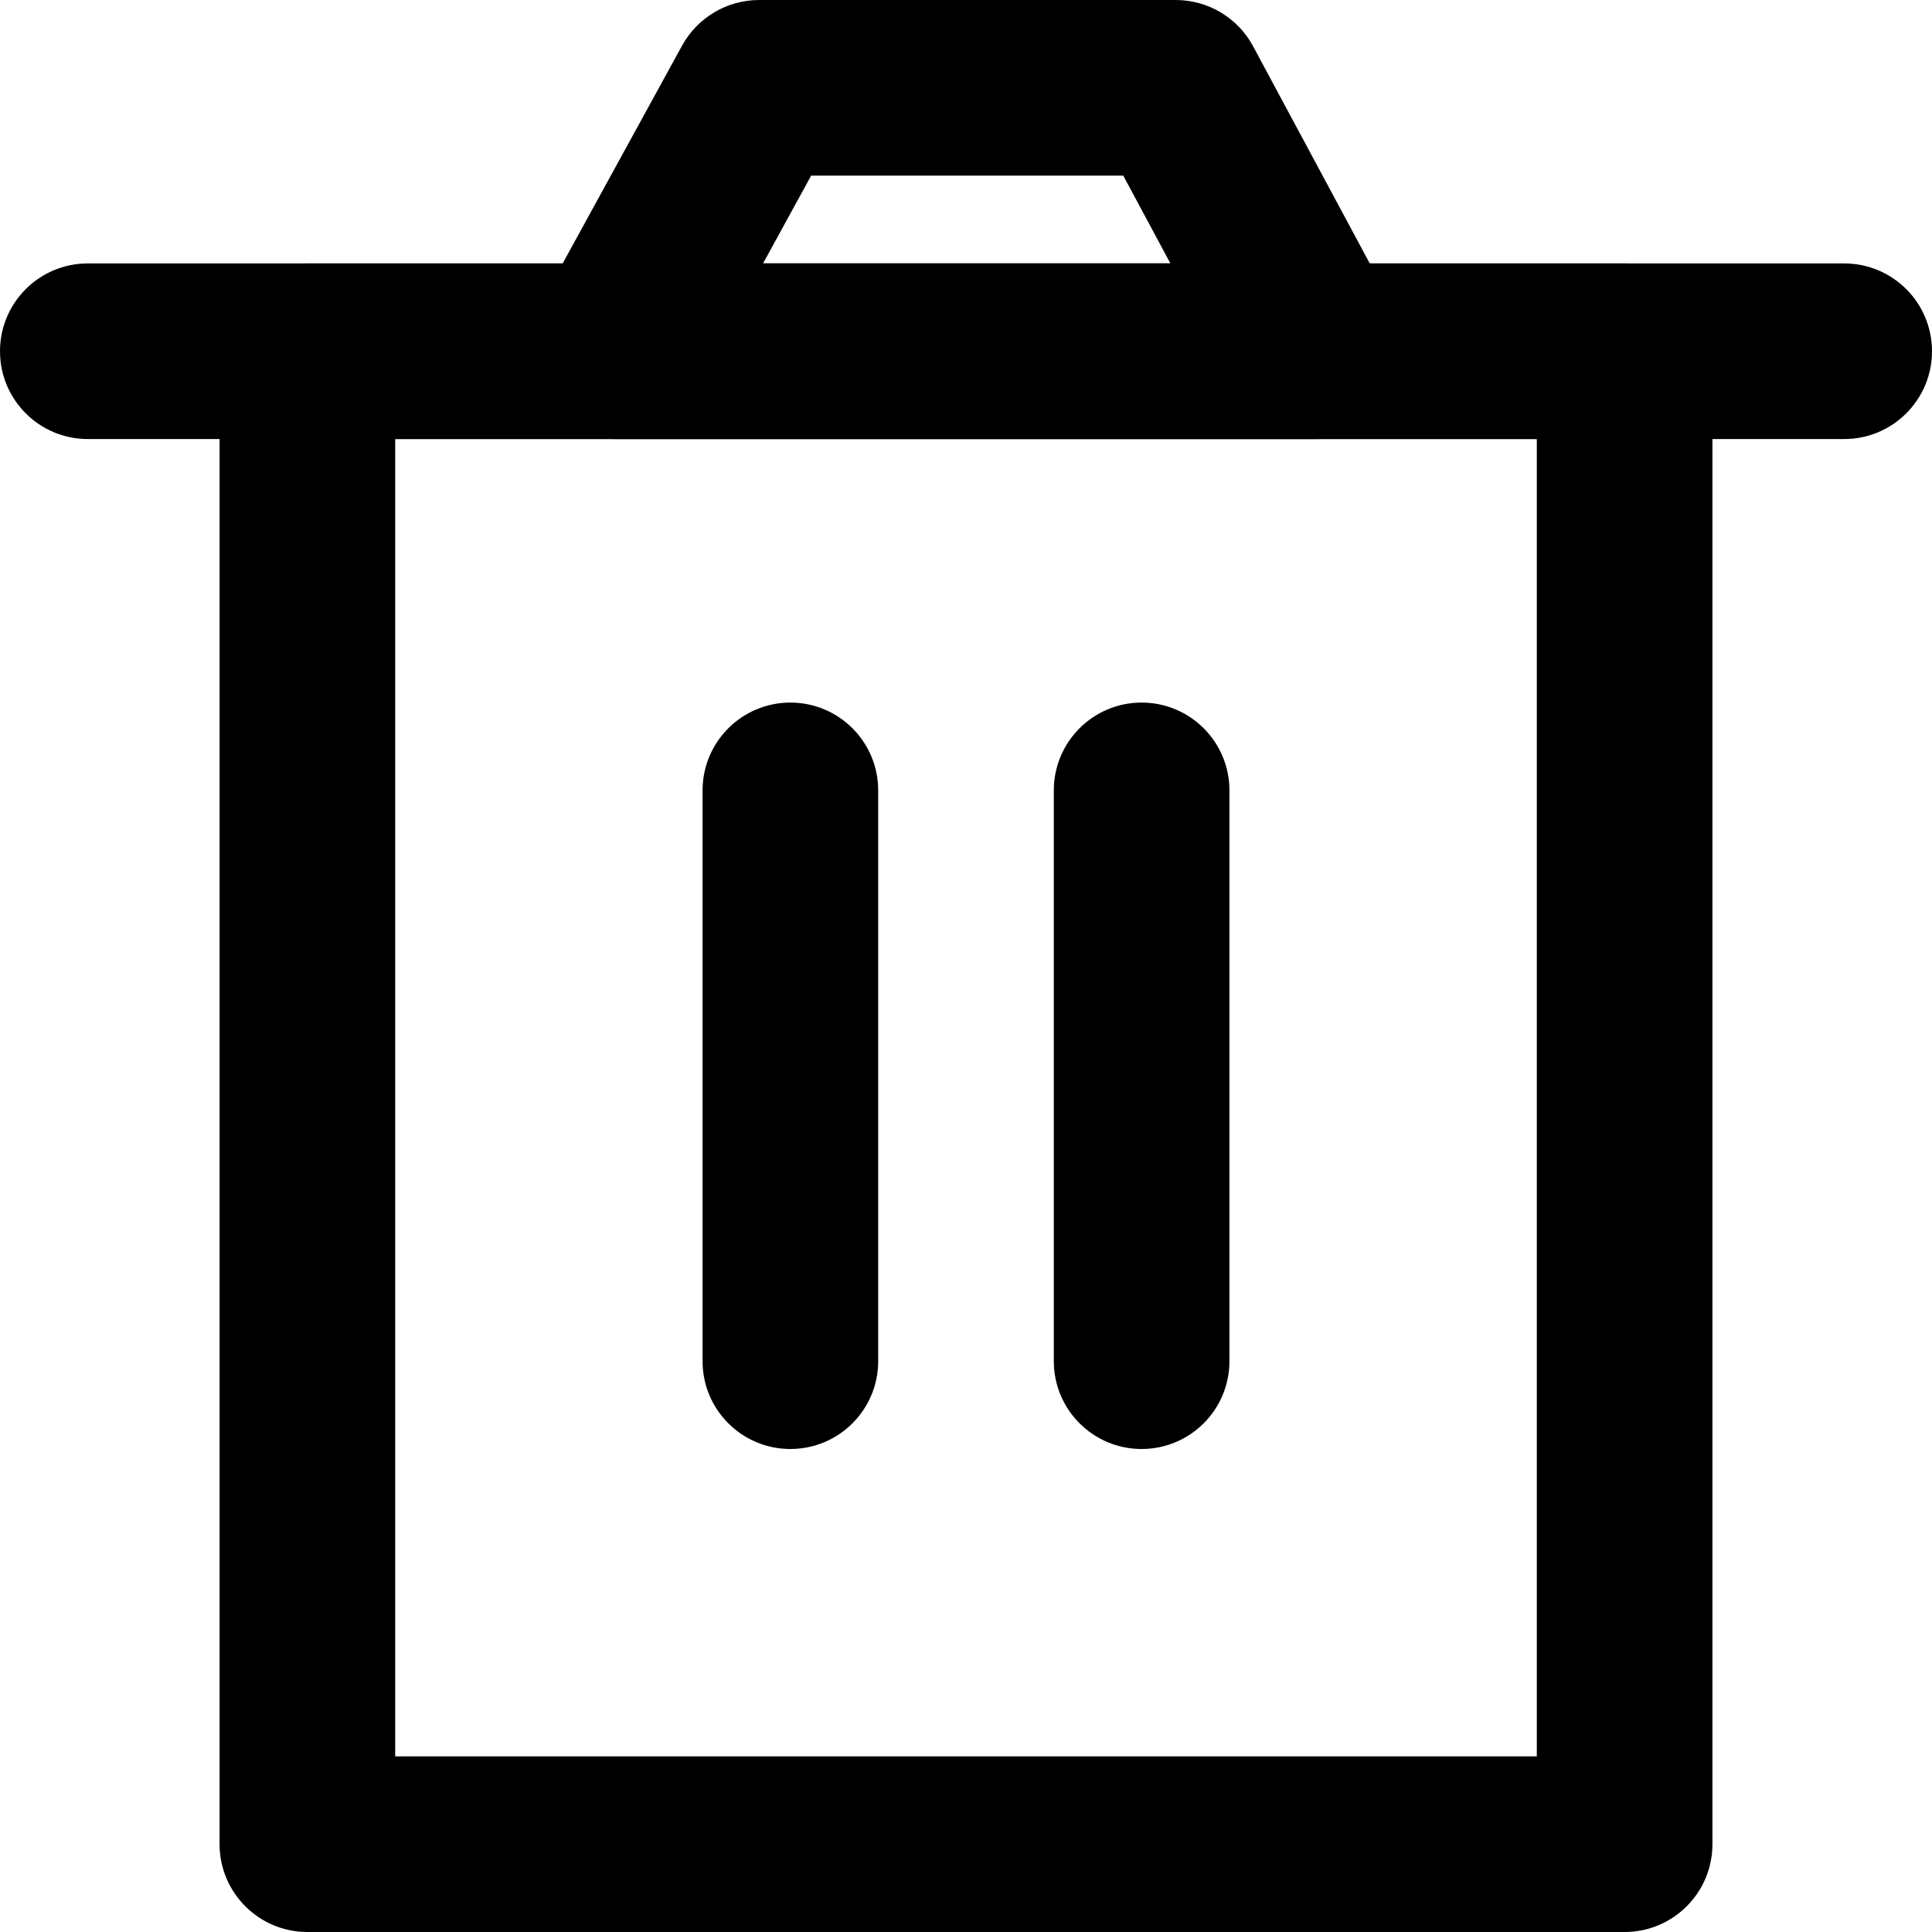 <svg width="20" height="20" viewBox="0 0 20 20" fill="none" xmlns="http://www.w3.org/2000/svg">
    <path fill-rule="evenodd" clip-rule="evenodd" d="M2.273 3.636C2.273 3.134 2.68 2.727 3.182 2.727H16.818C17.32 2.727 17.727 3.134 17.727 3.636V19.091C17.727 19.593 17.32 20 16.818 20H3.182C2.68 20 2.273 19.593 2.273 19.091V3.636ZM4.091 4.545V18.182H15.909V4.545H4.091Z" fill="currentColor"/>
    <path fill-rule="evenodd" clip-rule="evenodd" d="M8.182 7.273C8.684 7.273 9.091 7.68 9.091 8.182V14.091C9.091 14.593 8.684 15 8.182 15C7.68 15 7.273 14.593 7.273 14.091V8.182C7.273 7.68 7.68 7.273 8.182 7.273Z" fill="currentColor"/>
    <path fill-rule="evenodd" clip-rule="evenodd" d="M11.818 7.273C12.32 7.273 12.727 7.68 12.727 8.182V14.091C12.727 14.593 12.32 15 11.818 15C11.316 15 10.909 14.593 10.909 14.091V8.182C10.909 7.68 11.316 7.273 11.818 7.273Z" fill="currentColor"/>
    <path fill-rule="evenodd" clip-rule="evenodd" d="M0 3.636C0 3.134 0.407 2.727 0.909 2.727H19.091C19.593 2.727 20 3.134 20 3.636C20 4.138 19.593 4.545 19.091 4.545H0.909C0.407 4.545 0 4.138 0 3.636Z" fill="currentColor"/>
    <path fill-rule="evenodd" clip-rule="evenodd" d="M7.061 0.472C7.221 0.181 7.527 0 7.859 0H12.171C12.506 0 12.814 0.184 12.972 0.479L14.437 3.206C14.589 3.488 14.581 3.828 14.417 4.103C14.252 4.377 13.956 4.545 13.636 4.545H6.364C6.042 4.545 5.745 4.376 5.581 4.1C5.418 3.823 5.412 3.481 5.566 3.199L7.061 0.472ZM8.397 1.818L7.899 2.727H12.116L11.628 1.818H8.397Z" fill="currentColor"/>
</svg>
